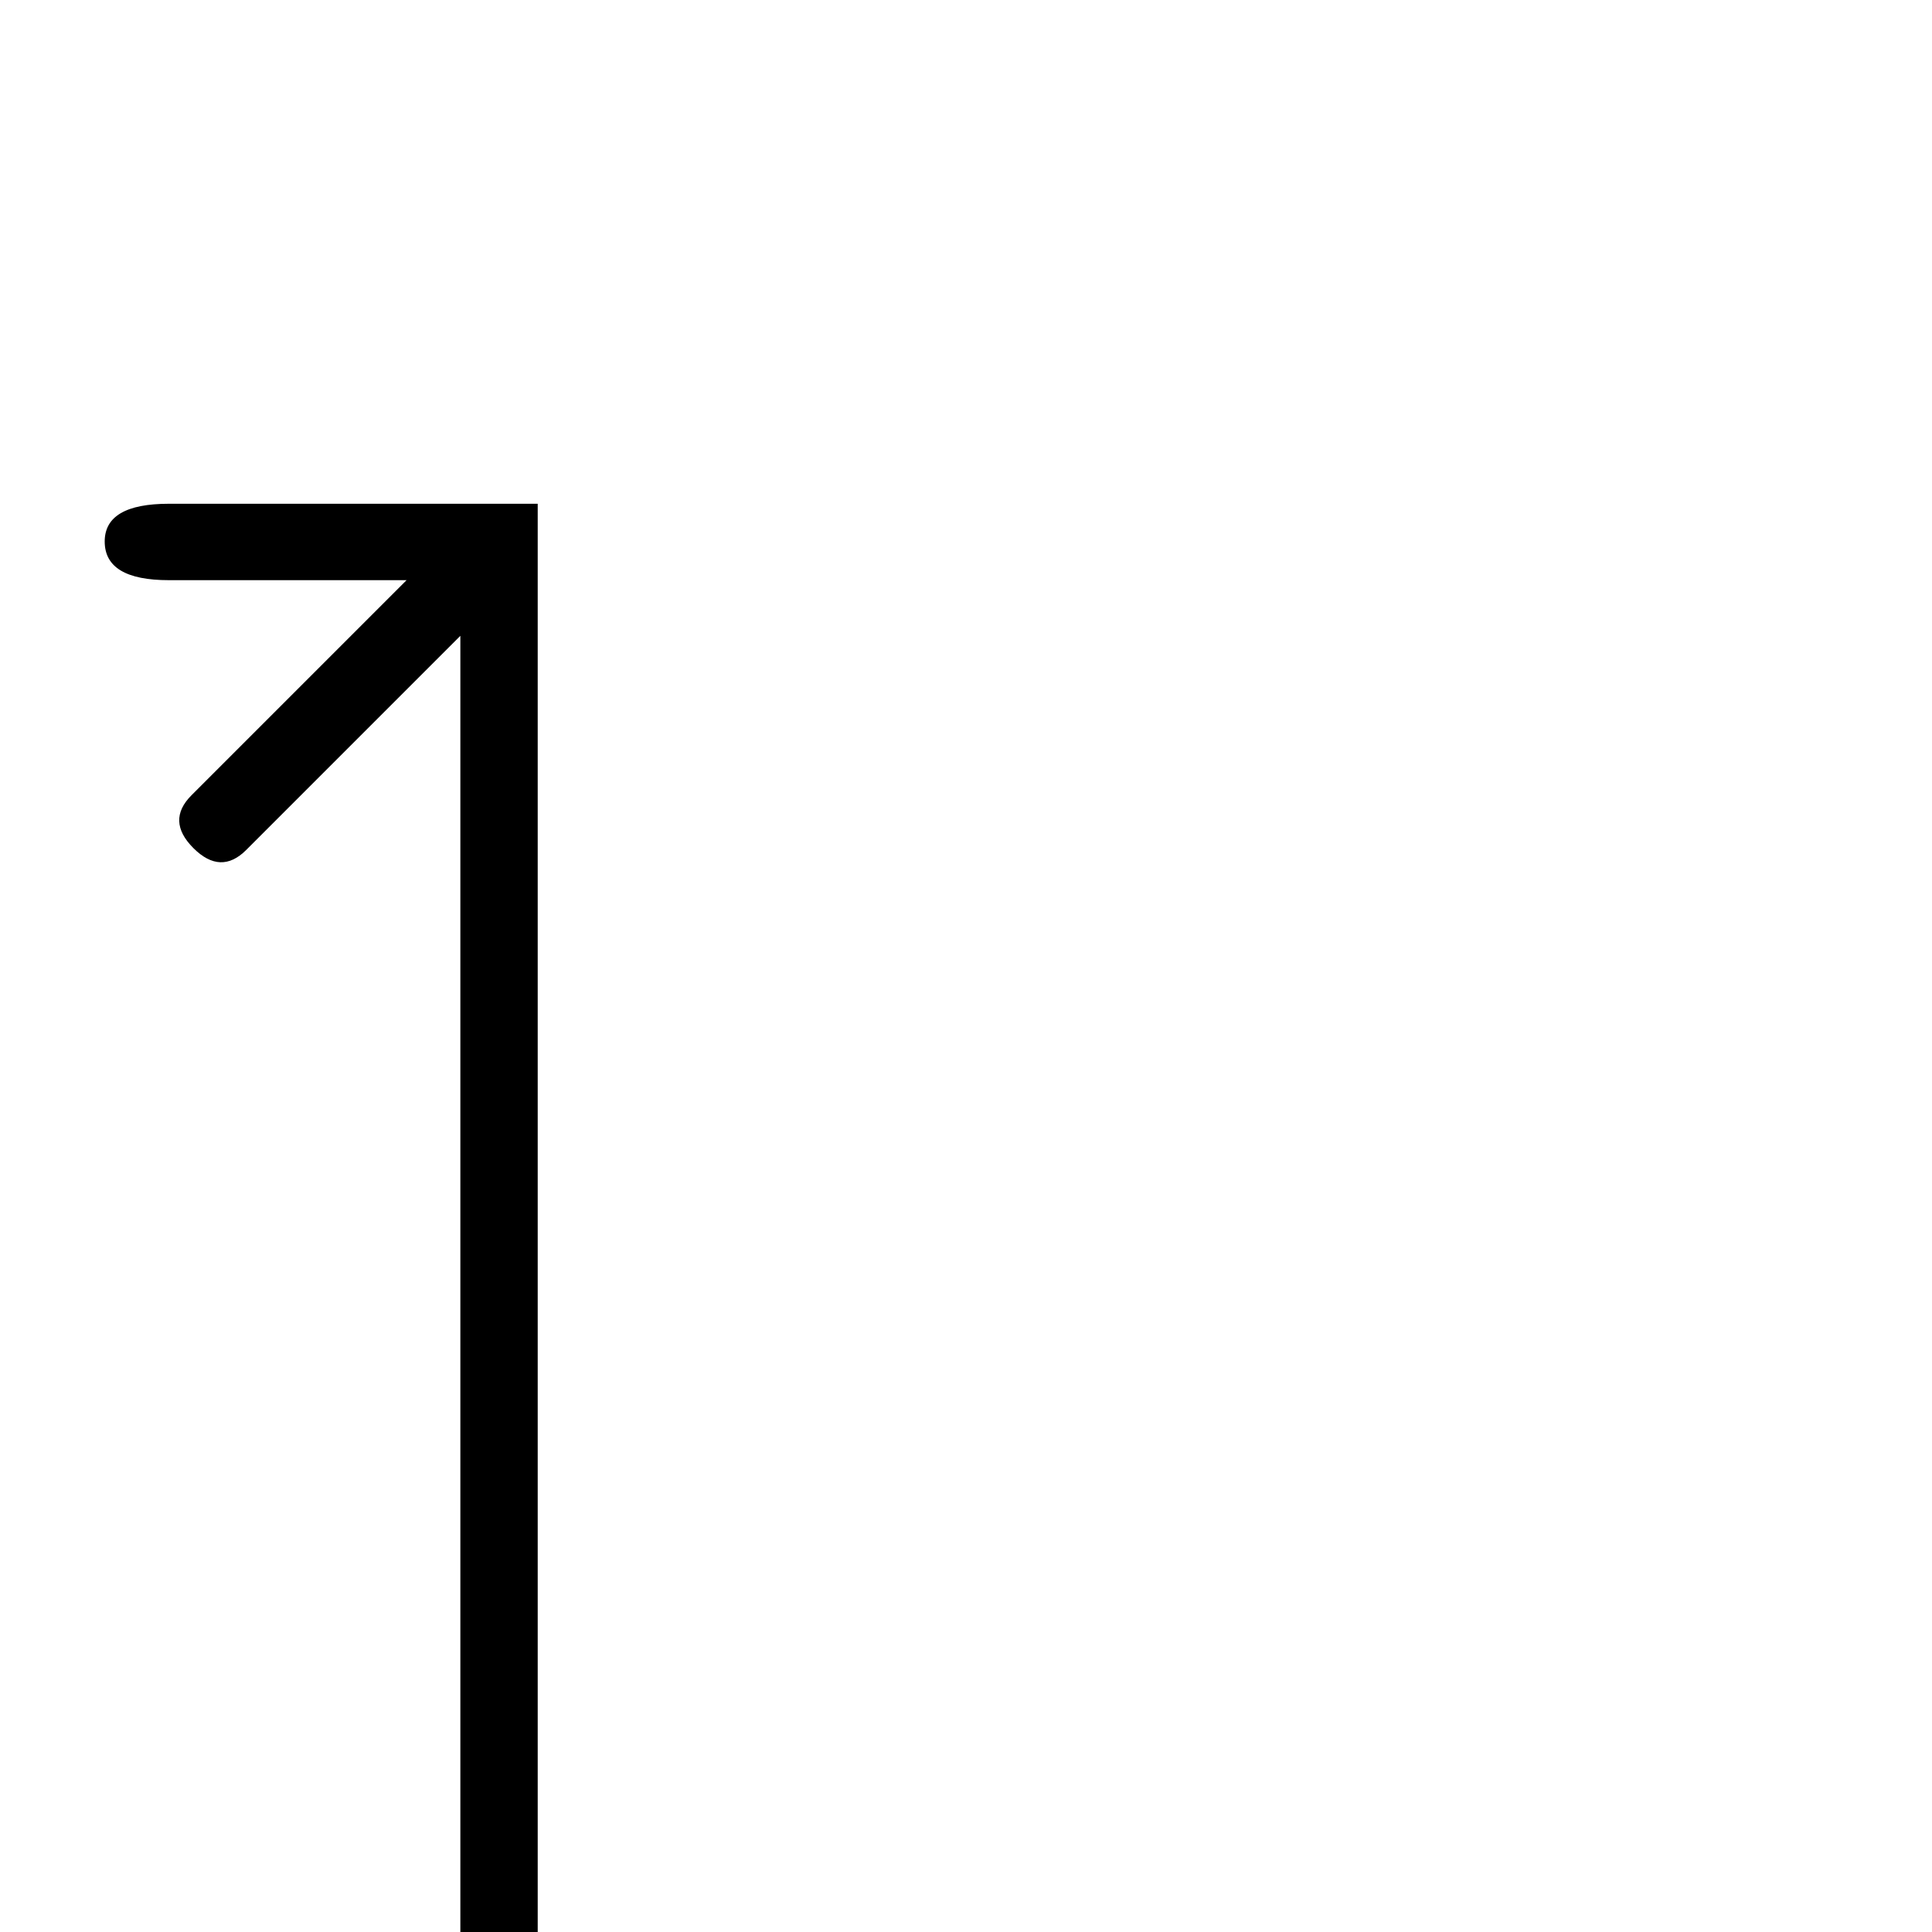 <?xml version="1.0" standalone="no"?>
<!DOCTYPE svg PUBLIC "-//W3C//DTD SVG 1.1//EN" "http://www.w3.org/Graphics/SVG/1.1/DTD/svg11.dtd" >
<svg viewBox="0 -442 2048 2048">
  <g transform="matrix(1 0 0 -1 0 1606)">
   <path fill="currentColor"
d="M570 -350h-391q-68 0 -68 41t68 41h309v1642l-227 -227q-27 -27 -56 2t-2 56l228 228h-252q-68 0 -68 41q0 40 68 40h391v-1864z" />
  </g>

</svg>
